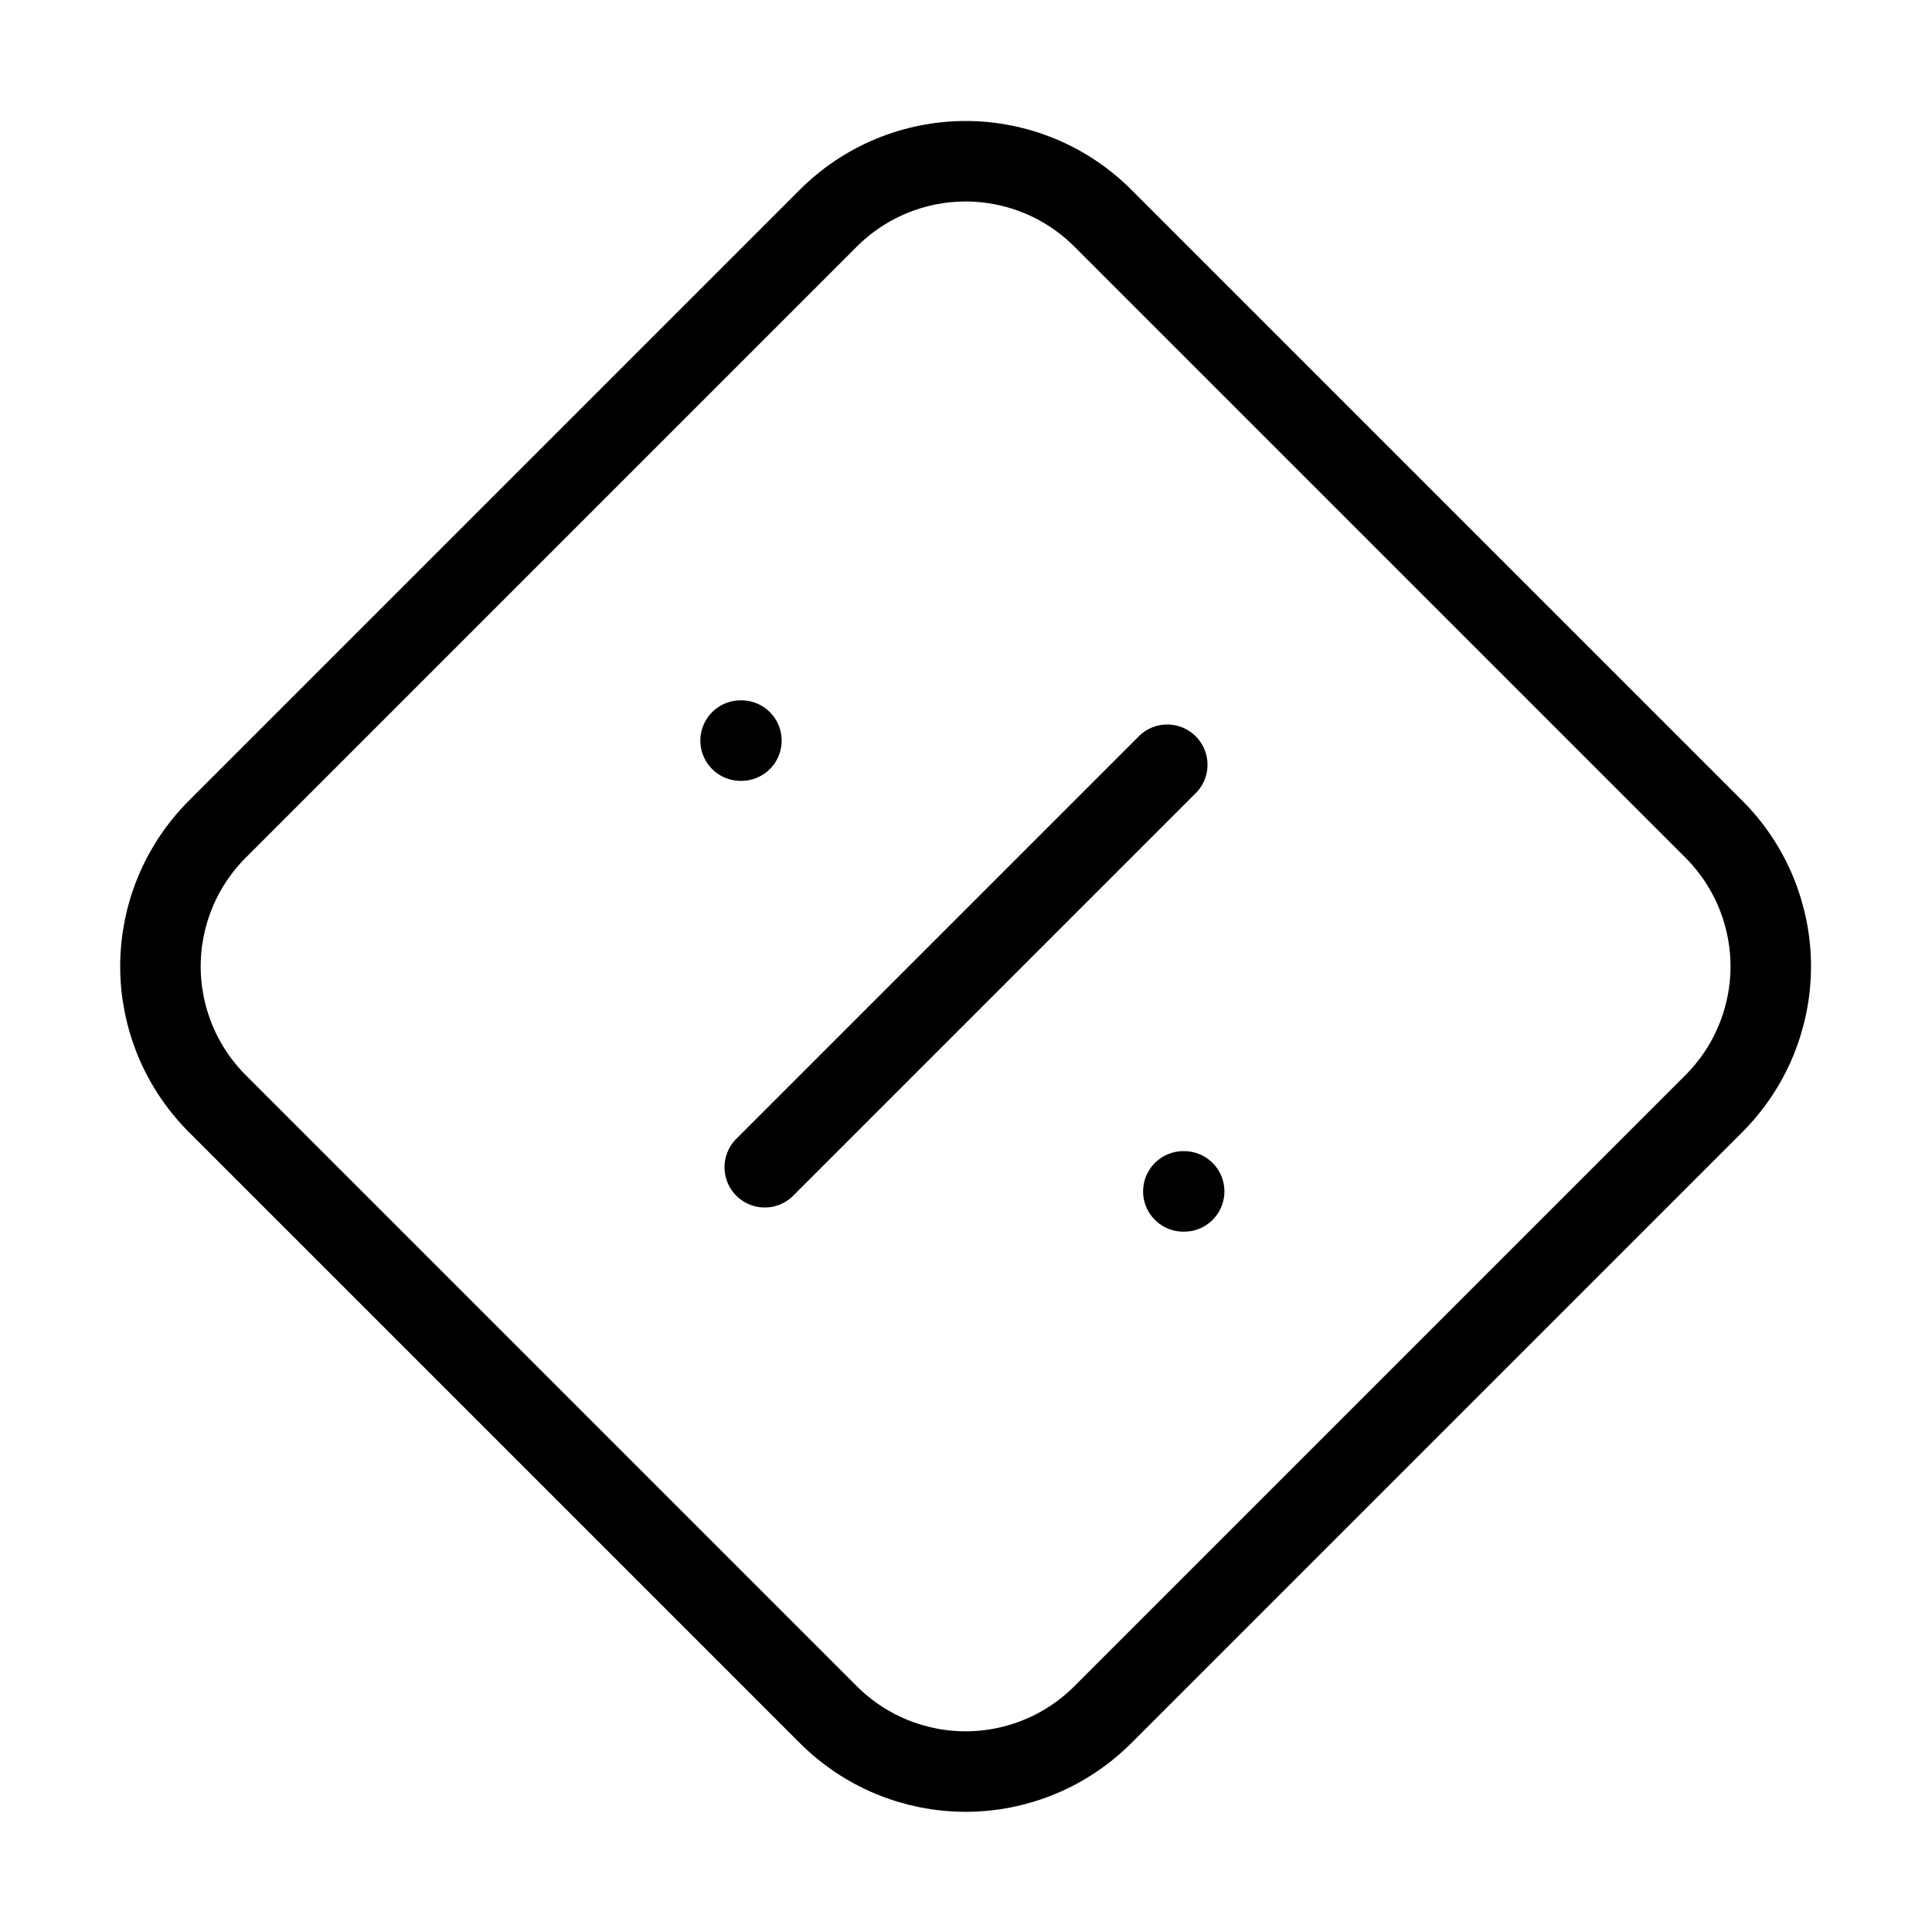 <svg width="24" height="24" viewBox="0 0 24 24" fill="none" xmlns="http://www.w3.org/2000/svg"><path d="M2.7 10.3C2.476 10.524 2.298 10.79 2.177 11.082 2.056 11.375 1.993 11.688 1.993 12.005 1.993 12.322 2.056 12.635 2.177 12.928 2.298 13.22 2.476 13.486 2.7 13.71L10.29 21.3C10.514 21.524 10.78 21.702 11.072 21.823 11.365 21.944 11.678 22.007 11.995 22.007 12.312 22.007 12.625 21.944 12.918 21.823 13.21 21.702 13.476 21.524 13.7 21.3L21.29 13.71C21.514 13.486 21.692 13.22 21.813 12.928 21.934 12.635 21.997 12.322 21.997 12.005 21.997 11.688 21.934 11.375 21.813 11.082 21.692 10.79 21.514 10.524 21.29 10.3L13.7 2.71C13.476 2.486 13.21 2.308 12.918 2.187 12.625 2.066 12.312 2.003 11.995 2.003 11.678 2.003 11.365 2.066 11.072 2.187 10.78 2.308 10.514 2.486 10.29 2.71L2.7 10.3ZM9.2 9.2H9.21M14.5 9.5 9.5 14.5M14.7 14.8H14.71" stroke="currentColor" stroke-linecap="round" stroke-linejoin="round"/></svg>